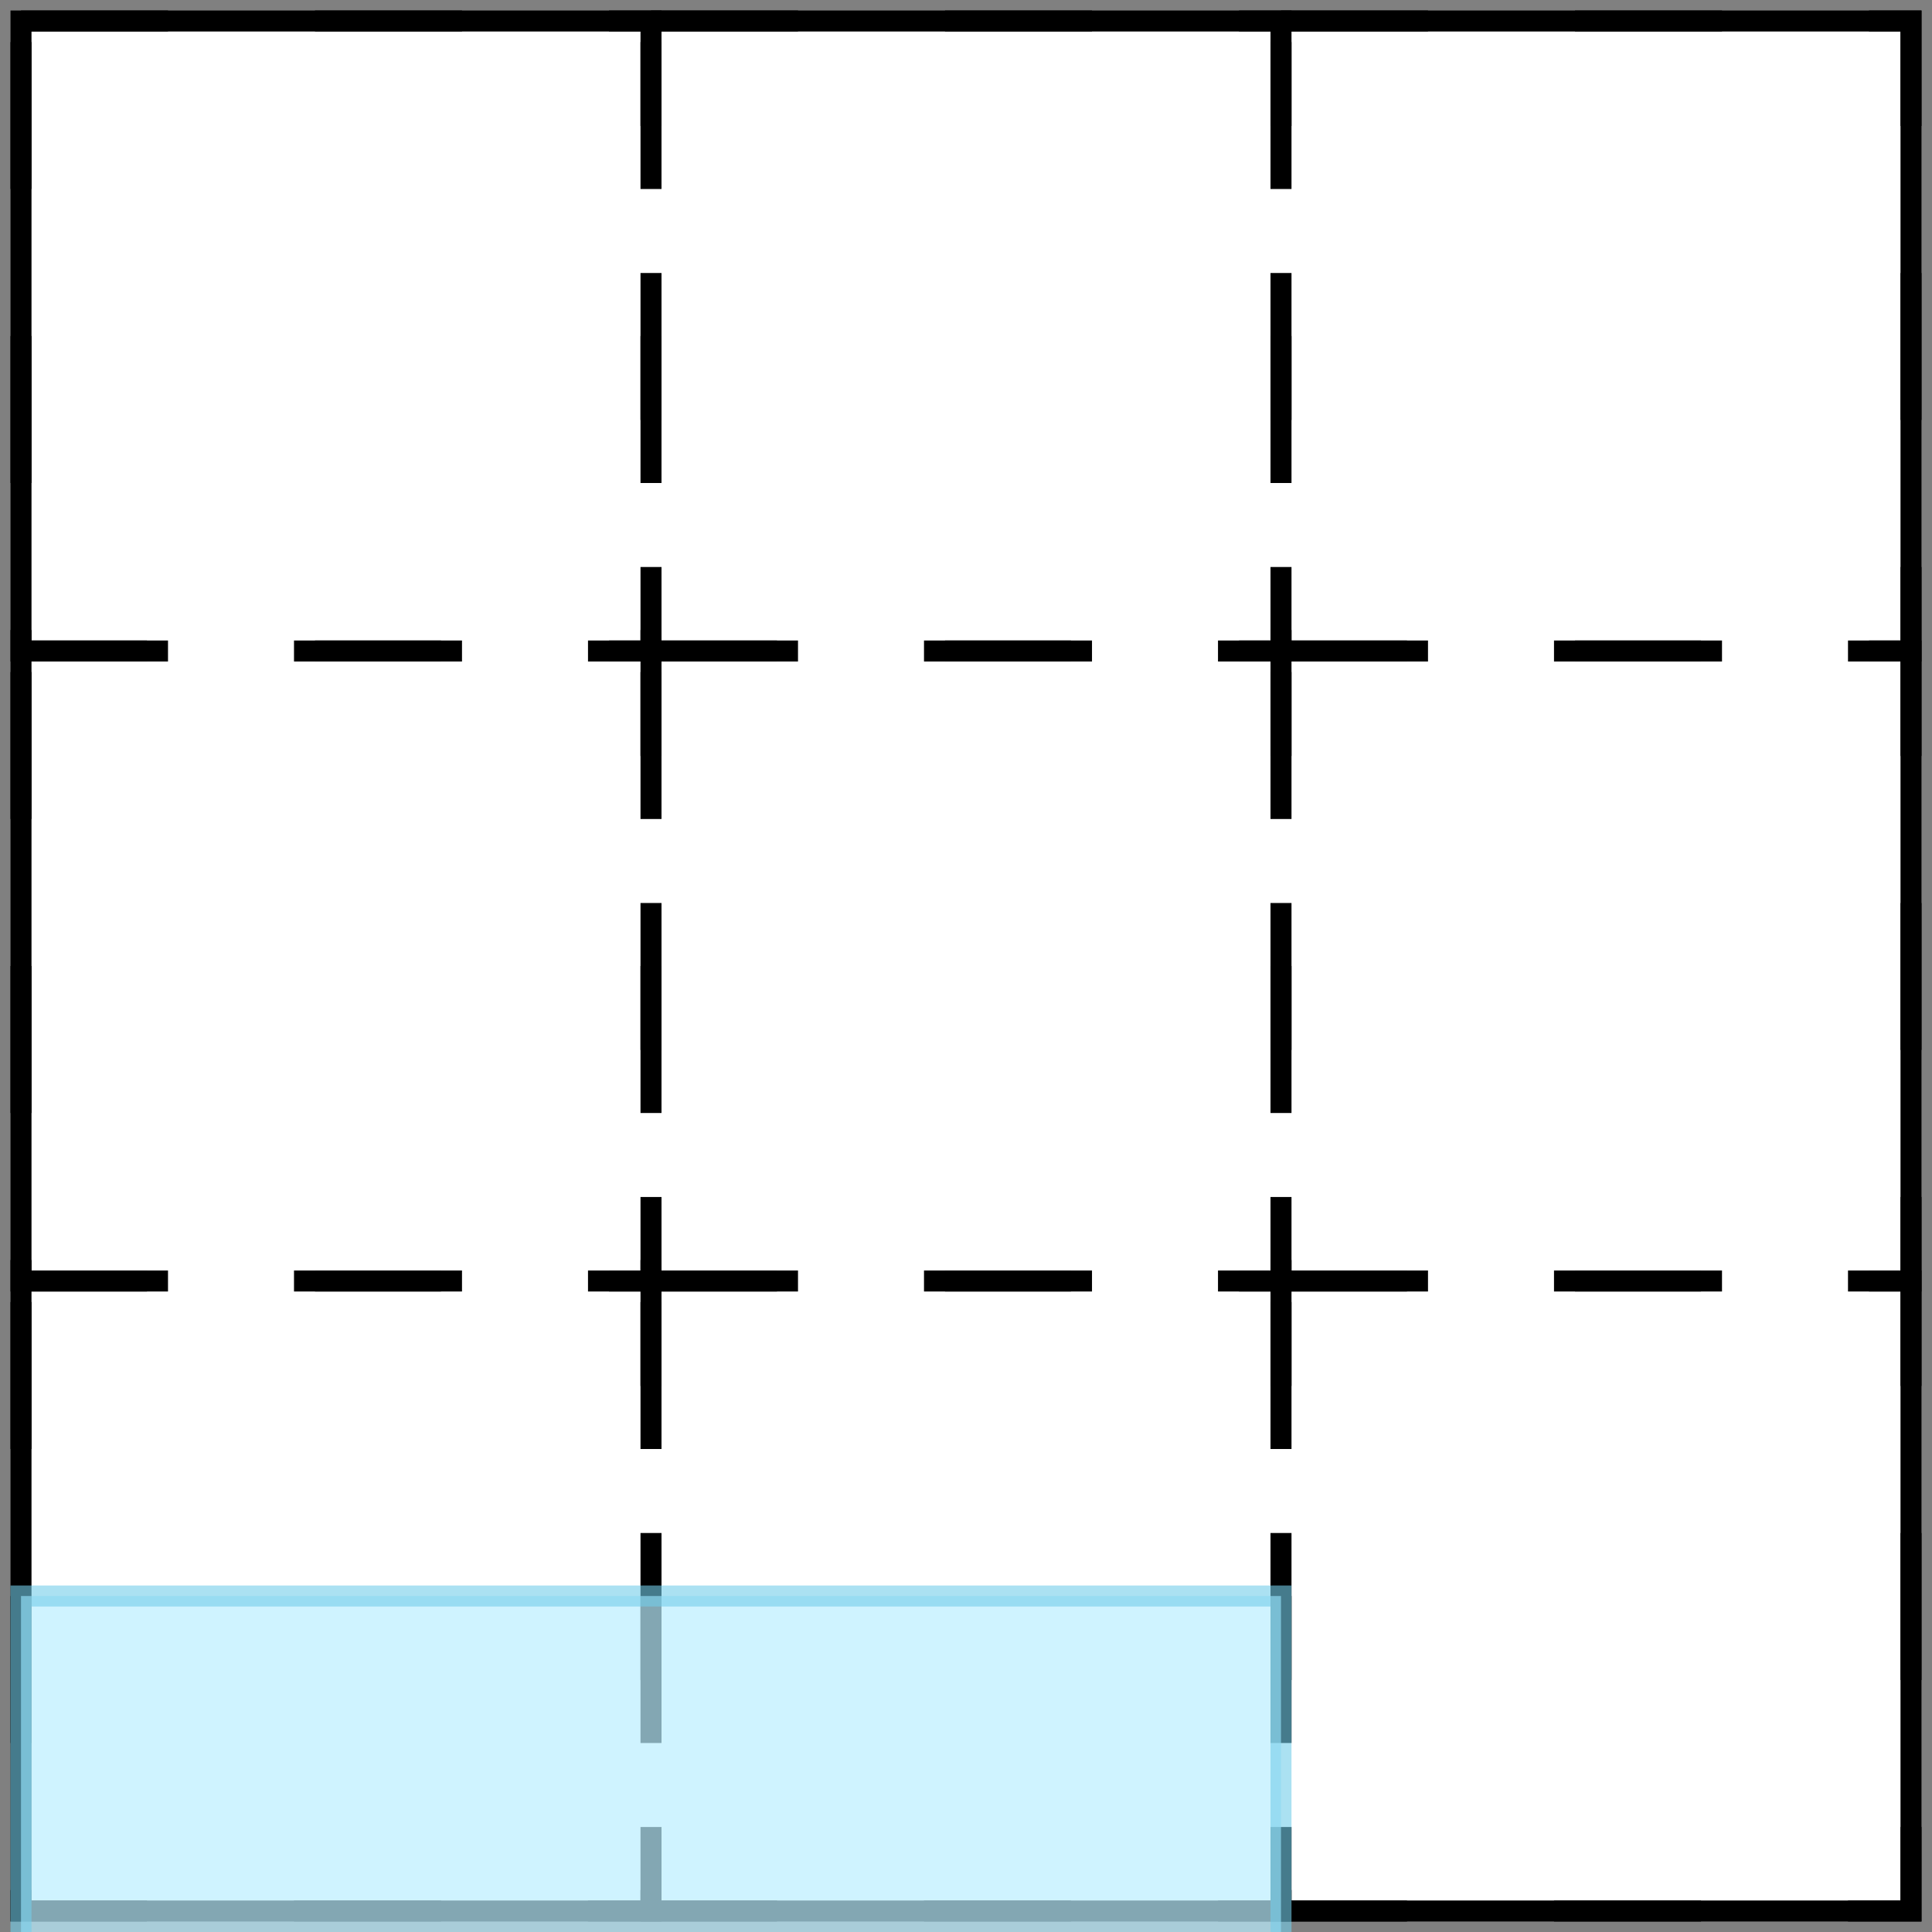 <svg width="92" height="92" viewBox="0 0 92 92" fill="none" xmlns="http://www.w3.org/2000/svg">
<rect x="0" y="0" width="92" height="92" fill="#808080" stroke="none"/>
<rect x="1" y="1" width="90" height="90" fill="white" stroke="black"/>
<rect x="1" y="1" width="30" height="30" stroke="black" stroke-dasharray="7 7"/>
<rect x="1" y="31" width="30" height="30" stroke="black" stroke-dasharray="7 7"/>
<rect x="1" y="61" width="30" height="30" stroke="black" stroke-dasharray="7 7"/>
<rect x="31" y="1" width="30" height="30" stroke="black" stroke-dasharray="7 7"/>
<rect x="31" y="31" width="30" height="30" stroke="black" stroke-dasharray="7 7"/>
<rect x="31" y="61" width="30" height="30" stroke="black" stroke-dasharray="7 7"/>
<rect x="61" y="1" width="30" height="30" stroke="black" stroke-dasharray="7 7"/>
<rect x="61" y="31" width="30" height="30" stroke="black" stroke-dasharray="7 7"/>
<rect x="61" y="61" width="30" height="30" stroke="black" stroke-dasharray="7 7"/>
<rect x="1" y="76" width="60" height="17" fill="#BBEFFF" fill-opacity="0.7" stroke="#74CDE9" stroke-opacity="0.6"/>
</svg>

